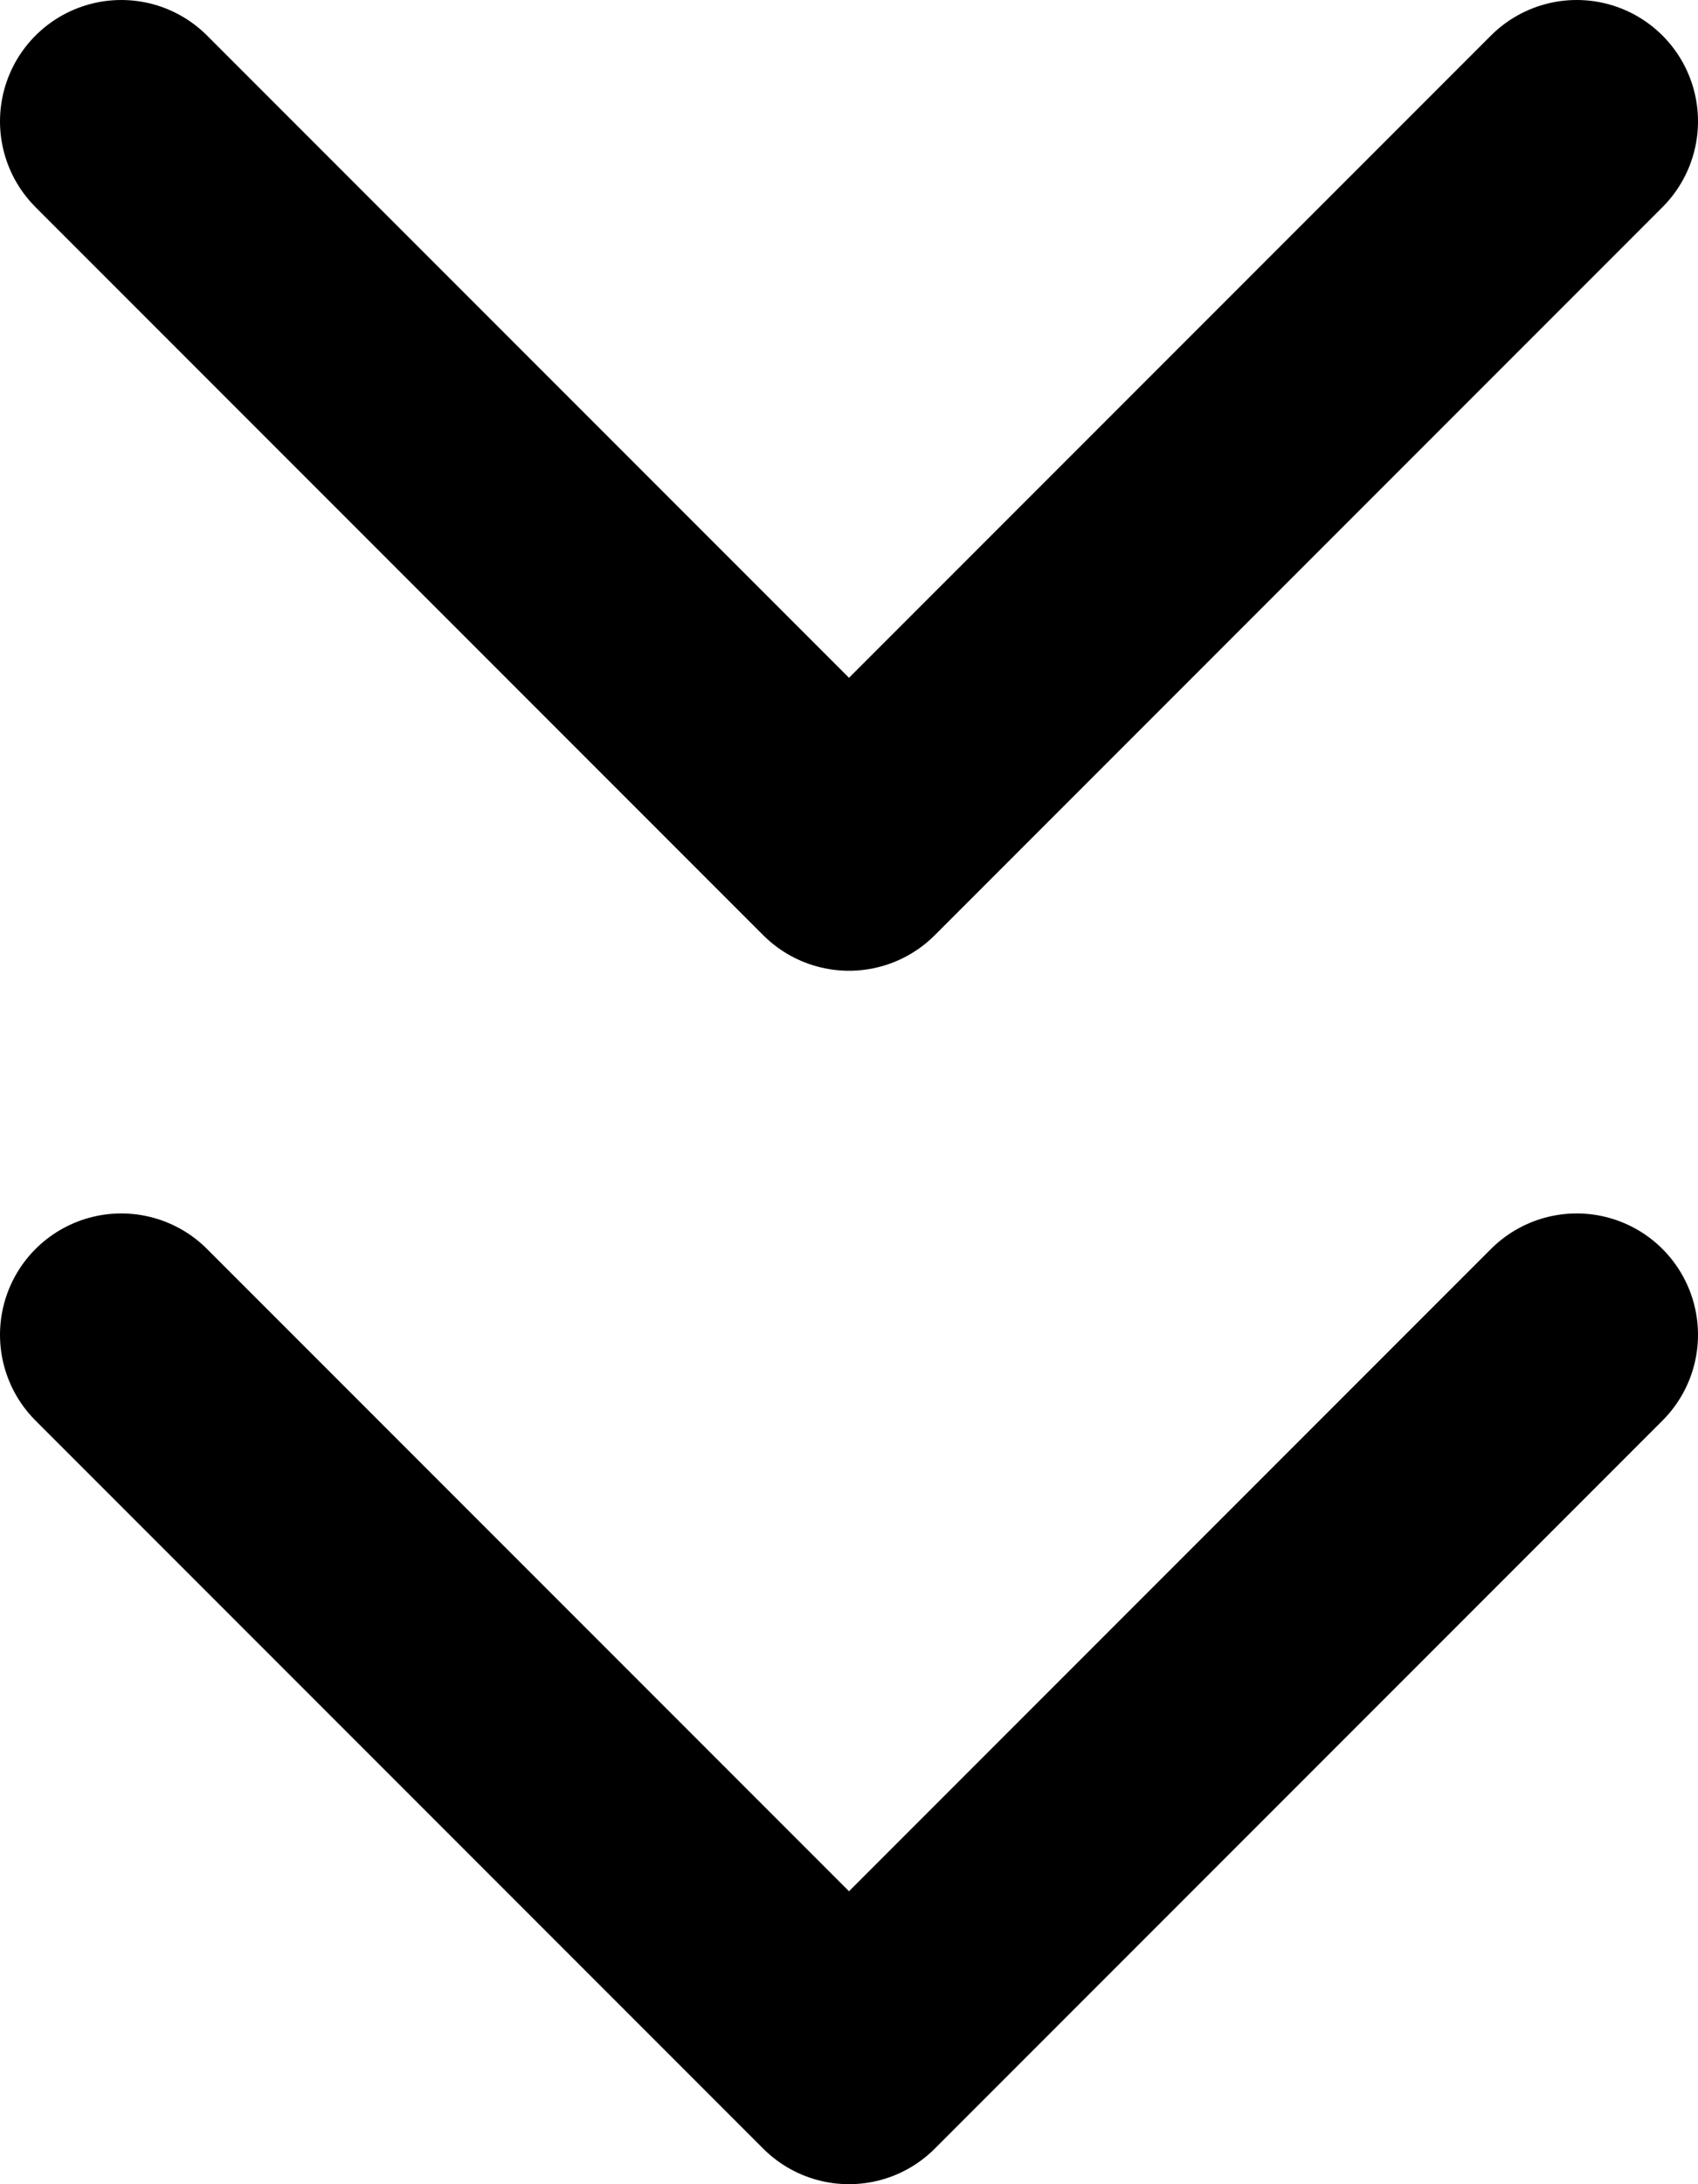 <svg width="14" height="18" viewBox="0 0 14 18" fill="none" xmlns="http://www.w3.org/2000/svg">
<path d="M1 11L7 17L13 11" stroke="black" stroke-width="2" stroke-linecap="round" stroke-linejoin="round"/>
<path d="M1 1L7 7L13 1" stroke="black" stroke-width="2" stroke-linecap="round" stroke-linejoin="round"/>
</svg>
